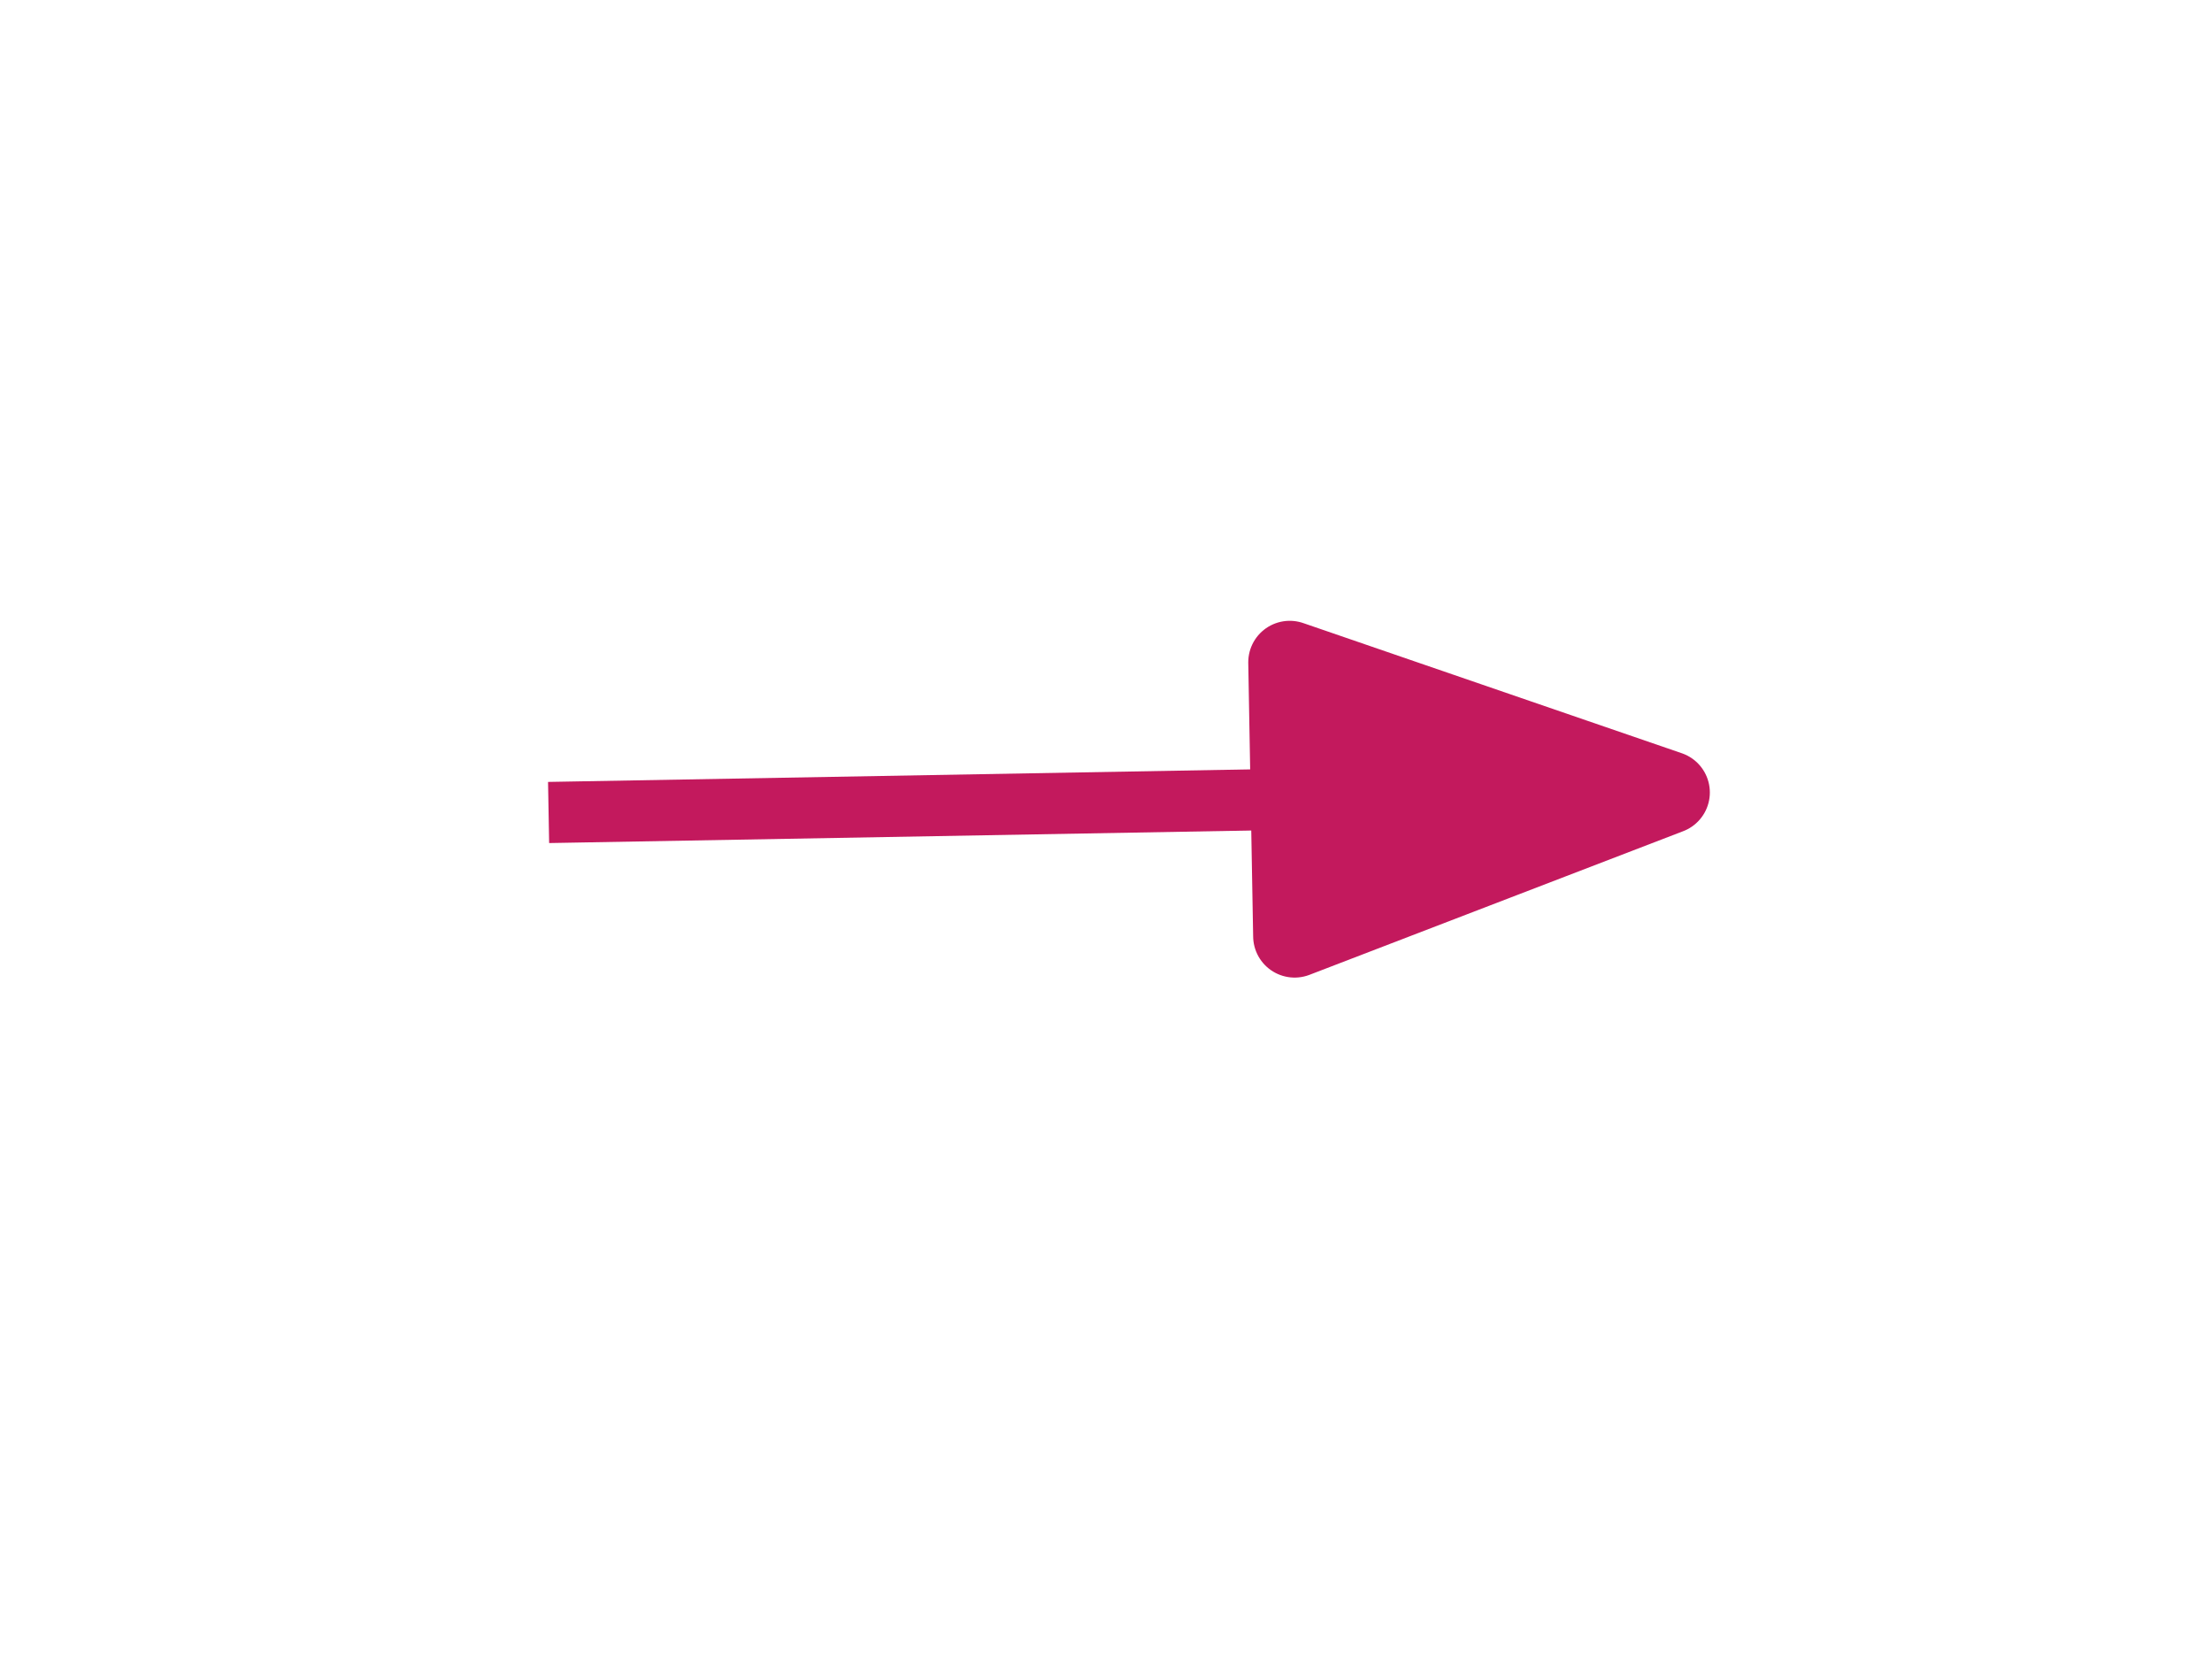 <?xml version="1.0" encoding="UTF-8" standalone="no"?><!DOCTYPE svg PUBLIC "-//W3C//DTD SVG 1.1//EN" "http://www.w3.org/Graphics/SVG/1.1/DTD/svg11.dtd"><svg width="100%" height="100%" viewBox="0 0 4000 3000" version="1.1" xmlns="http://www.w3.org/2000/svg" xmlnsXlink="http://www.w3.org/1999/xlink" xmlSpace="preserve" xmlnsSerif="http://www.serif.com/" style="fill-rule:evenodd;clip-rule:evenodd;stroke-linejoin:round;stroke-miterlimit:10;"><g><rect x="0" y="0" width="4000" height="3000" style="fill-opacity:0;"/><path d="M1817.68,1280.36l80.708,-1.444" style="fill:none;"/><path d="M992.027,1469.24l1344.62,-24.051" style="fill:none;stroke:#c3195d;stroke-width:110.57px;"/><path d="M2341.08,1692.81l675.884,-259.78l-684.742,-235.446l8.858,495.226Z" style="fill:#c3195d;stroke:#c3195d;stroke-width:149.94px;stroke-linejoin:miter;"/></g></svg>